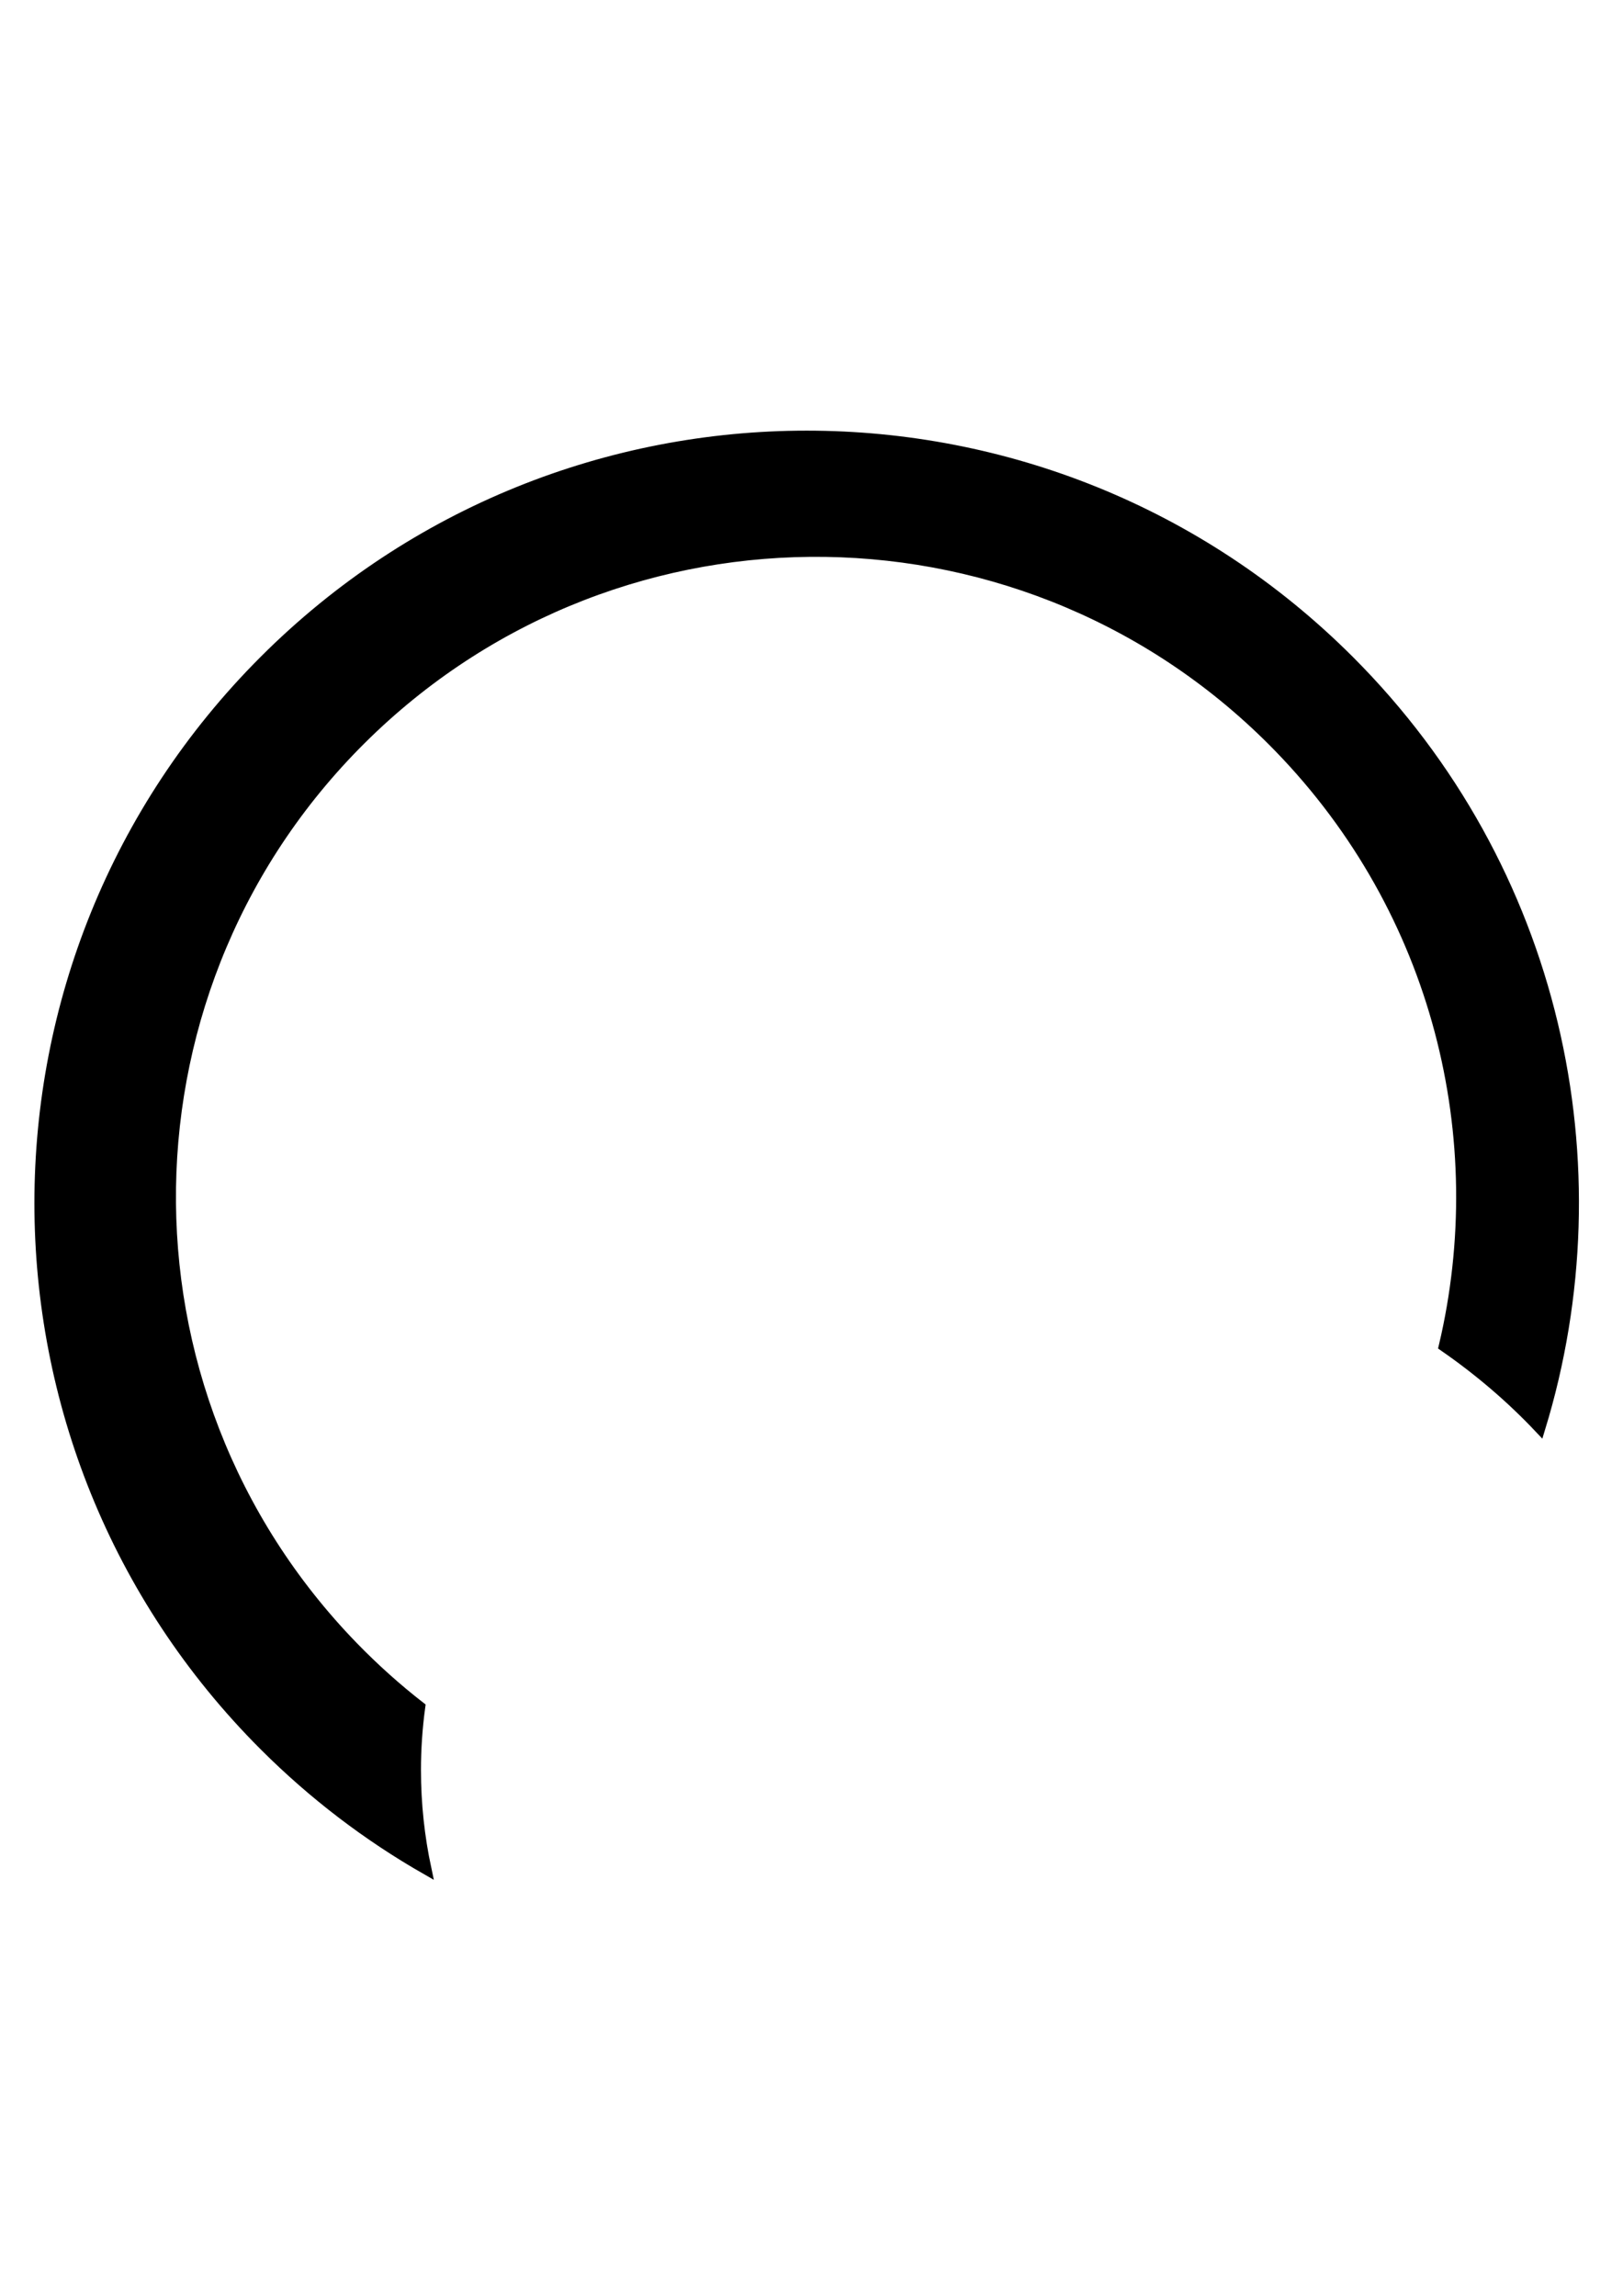 <?xml version="1.0" encoding="utf-8"?>
<!-- Generator: Adobe Illustrator 23.1.0, SVG Export Plug-In . SVG Version: 6.00 Build 0)  -->
<svg version="1.1" id="Calque_1" xmlns="http://www.w3.org/2000/svg" xmlns:xlink="http://www.w3.org/1999/xlink" x="0px" y="0px"
	 viewBox="0 0 595.28 841.89" style="enable-background:new 0 0 595.28 841.89;" xml:space="preserve">
<style type="text/css">
	.st0{stroke:#000000;stroke-width:4;stroke-miterlimit:10;}
</style>
<path class="st0" d="M152.4,649.12c0-7.85,0.54-15.58,1.57-23.19c-8.56-6.67-16.77-14.01-24.55-22.02
	c-91.09-93.84-88.86-243.75,4.97-334.83c93.84-91.09,243.75-88.86,334.83,4.97c58.46,60.23,78.47,143.55,60.49,219.6
	c12.9,8.92,24.66,19,35.08,30.05c29.46-96.28,6.14-205.24-70.02-281.4c-109.84-109.84-287.93-109.84-397.77,0
	c-109.84,109.84-109.84,287.93,0,397.77c18.09,18.09,38.04,33.2,59.23,45.33C153.72,673.63,152.4,661.51,152.4,649.12z"/>
</svg>

